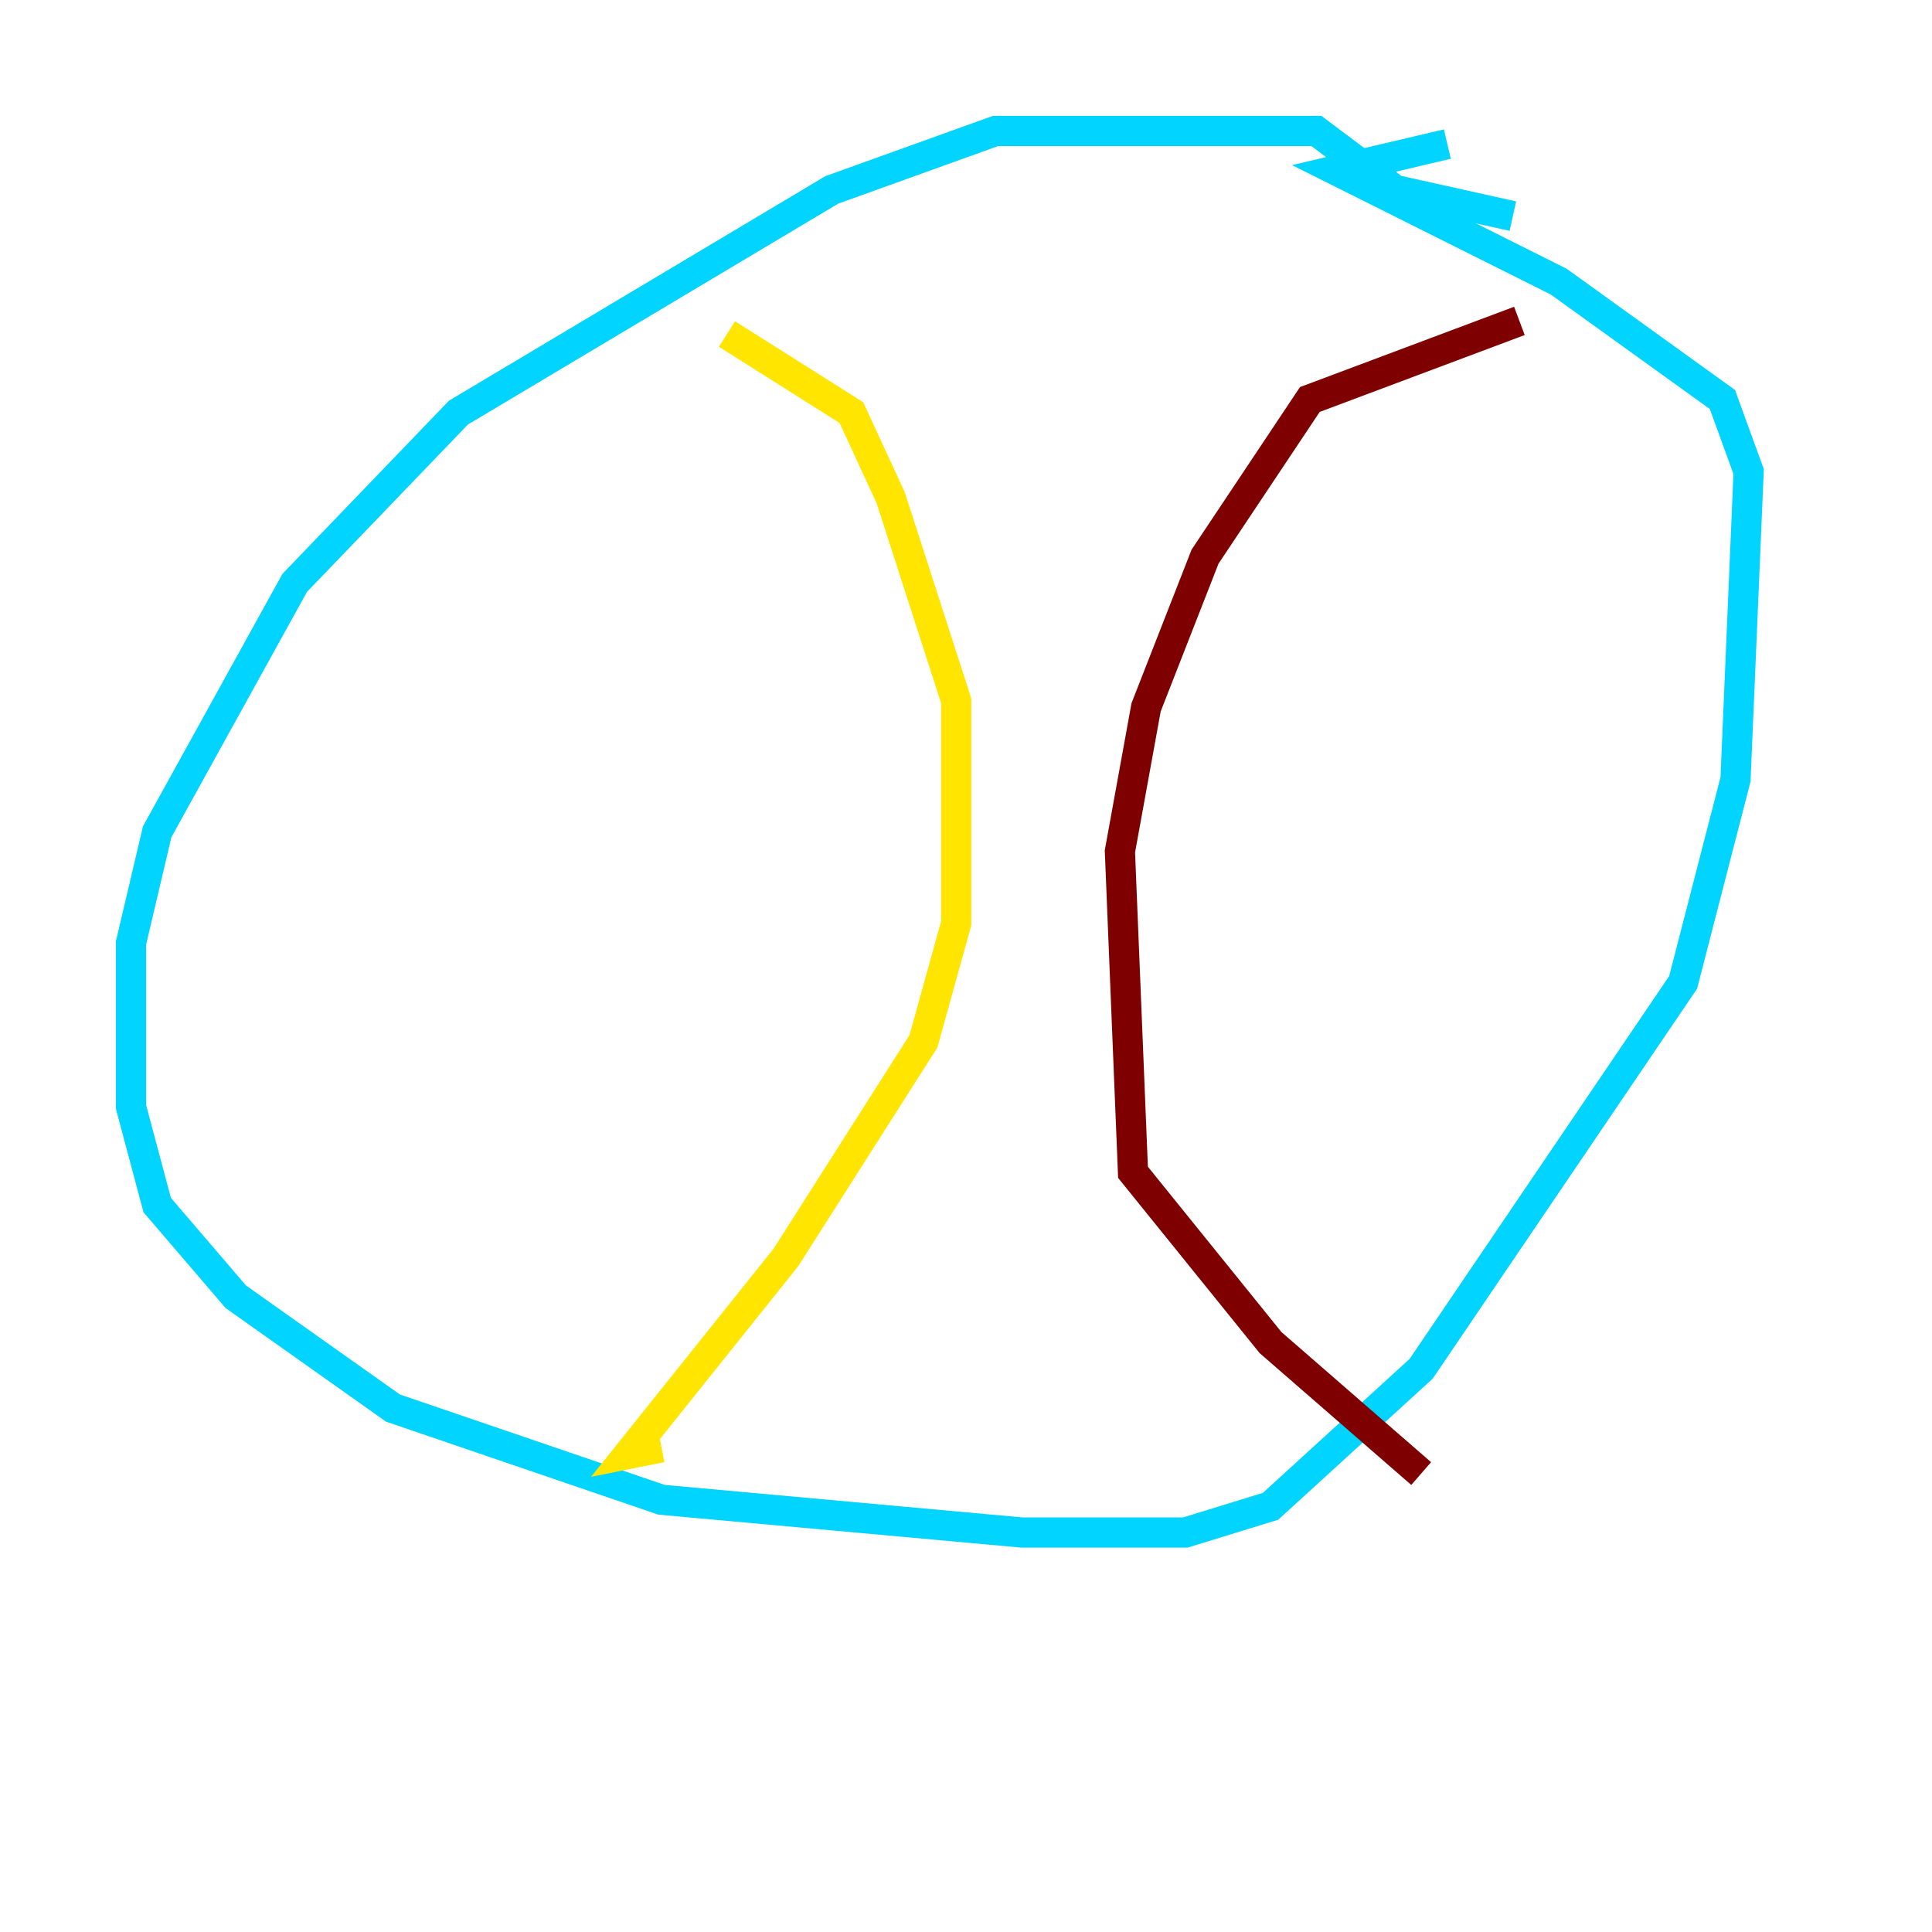 <?xml version="1.0" encoding="utf-8" ?>
<svg baseProfile="tiny" height="128" version="1.2" viewBox="0,0,128,128" width="128" xmlns="http://www.w3.org/2000/svg" xmlns:ev="http://www.w3.org/2001/xml-events" xmlns:xlink="http://www.w3.org/1999/xlink"><defs /><polyline fill="none" points="119.322,19.525 119.322,19.525" stroke="#00007f" stroke-width="2" /><polyline fill="none" points="100.231,14.319 92.42,12.583 87.214,8.678 65.953,8.678 55.105,12.583 30.373,27.336 19.525,38.617 10.414,55.105 8.678,62.481 8.678,73.329 10.414,79.837 15.62,85.912 26.034,93.288 43.824,99.363 67.688,101.532 78.536,101.532 84.176,99.797 94.156,90.685 111.512,65.085 114.983,51.634 115.851,31.241 114.115,26.468 103.268,18.658 88.515,11.281 95.891,9.546" stroke="#00d4ff" stroke-width="2" /><polyline fill="none" points="48.163,22.129 56.407,27.336 59.01,32.976 63.349,46.427 63.349,61.18 61.18,68.99 52.068,83.308 41.654,96.325 43.824,95.891" stroke="#ffe500" stroke-width="2" /><polyline fill="none" points="100.664,21.261 86.78,26.468 79.837,36.881 75.932,46.861 74.197,56.407 75.064,77.668 84.176,88.949 94.156,97.627" stroke="#7f0000" stroke-width="2" /></svg>